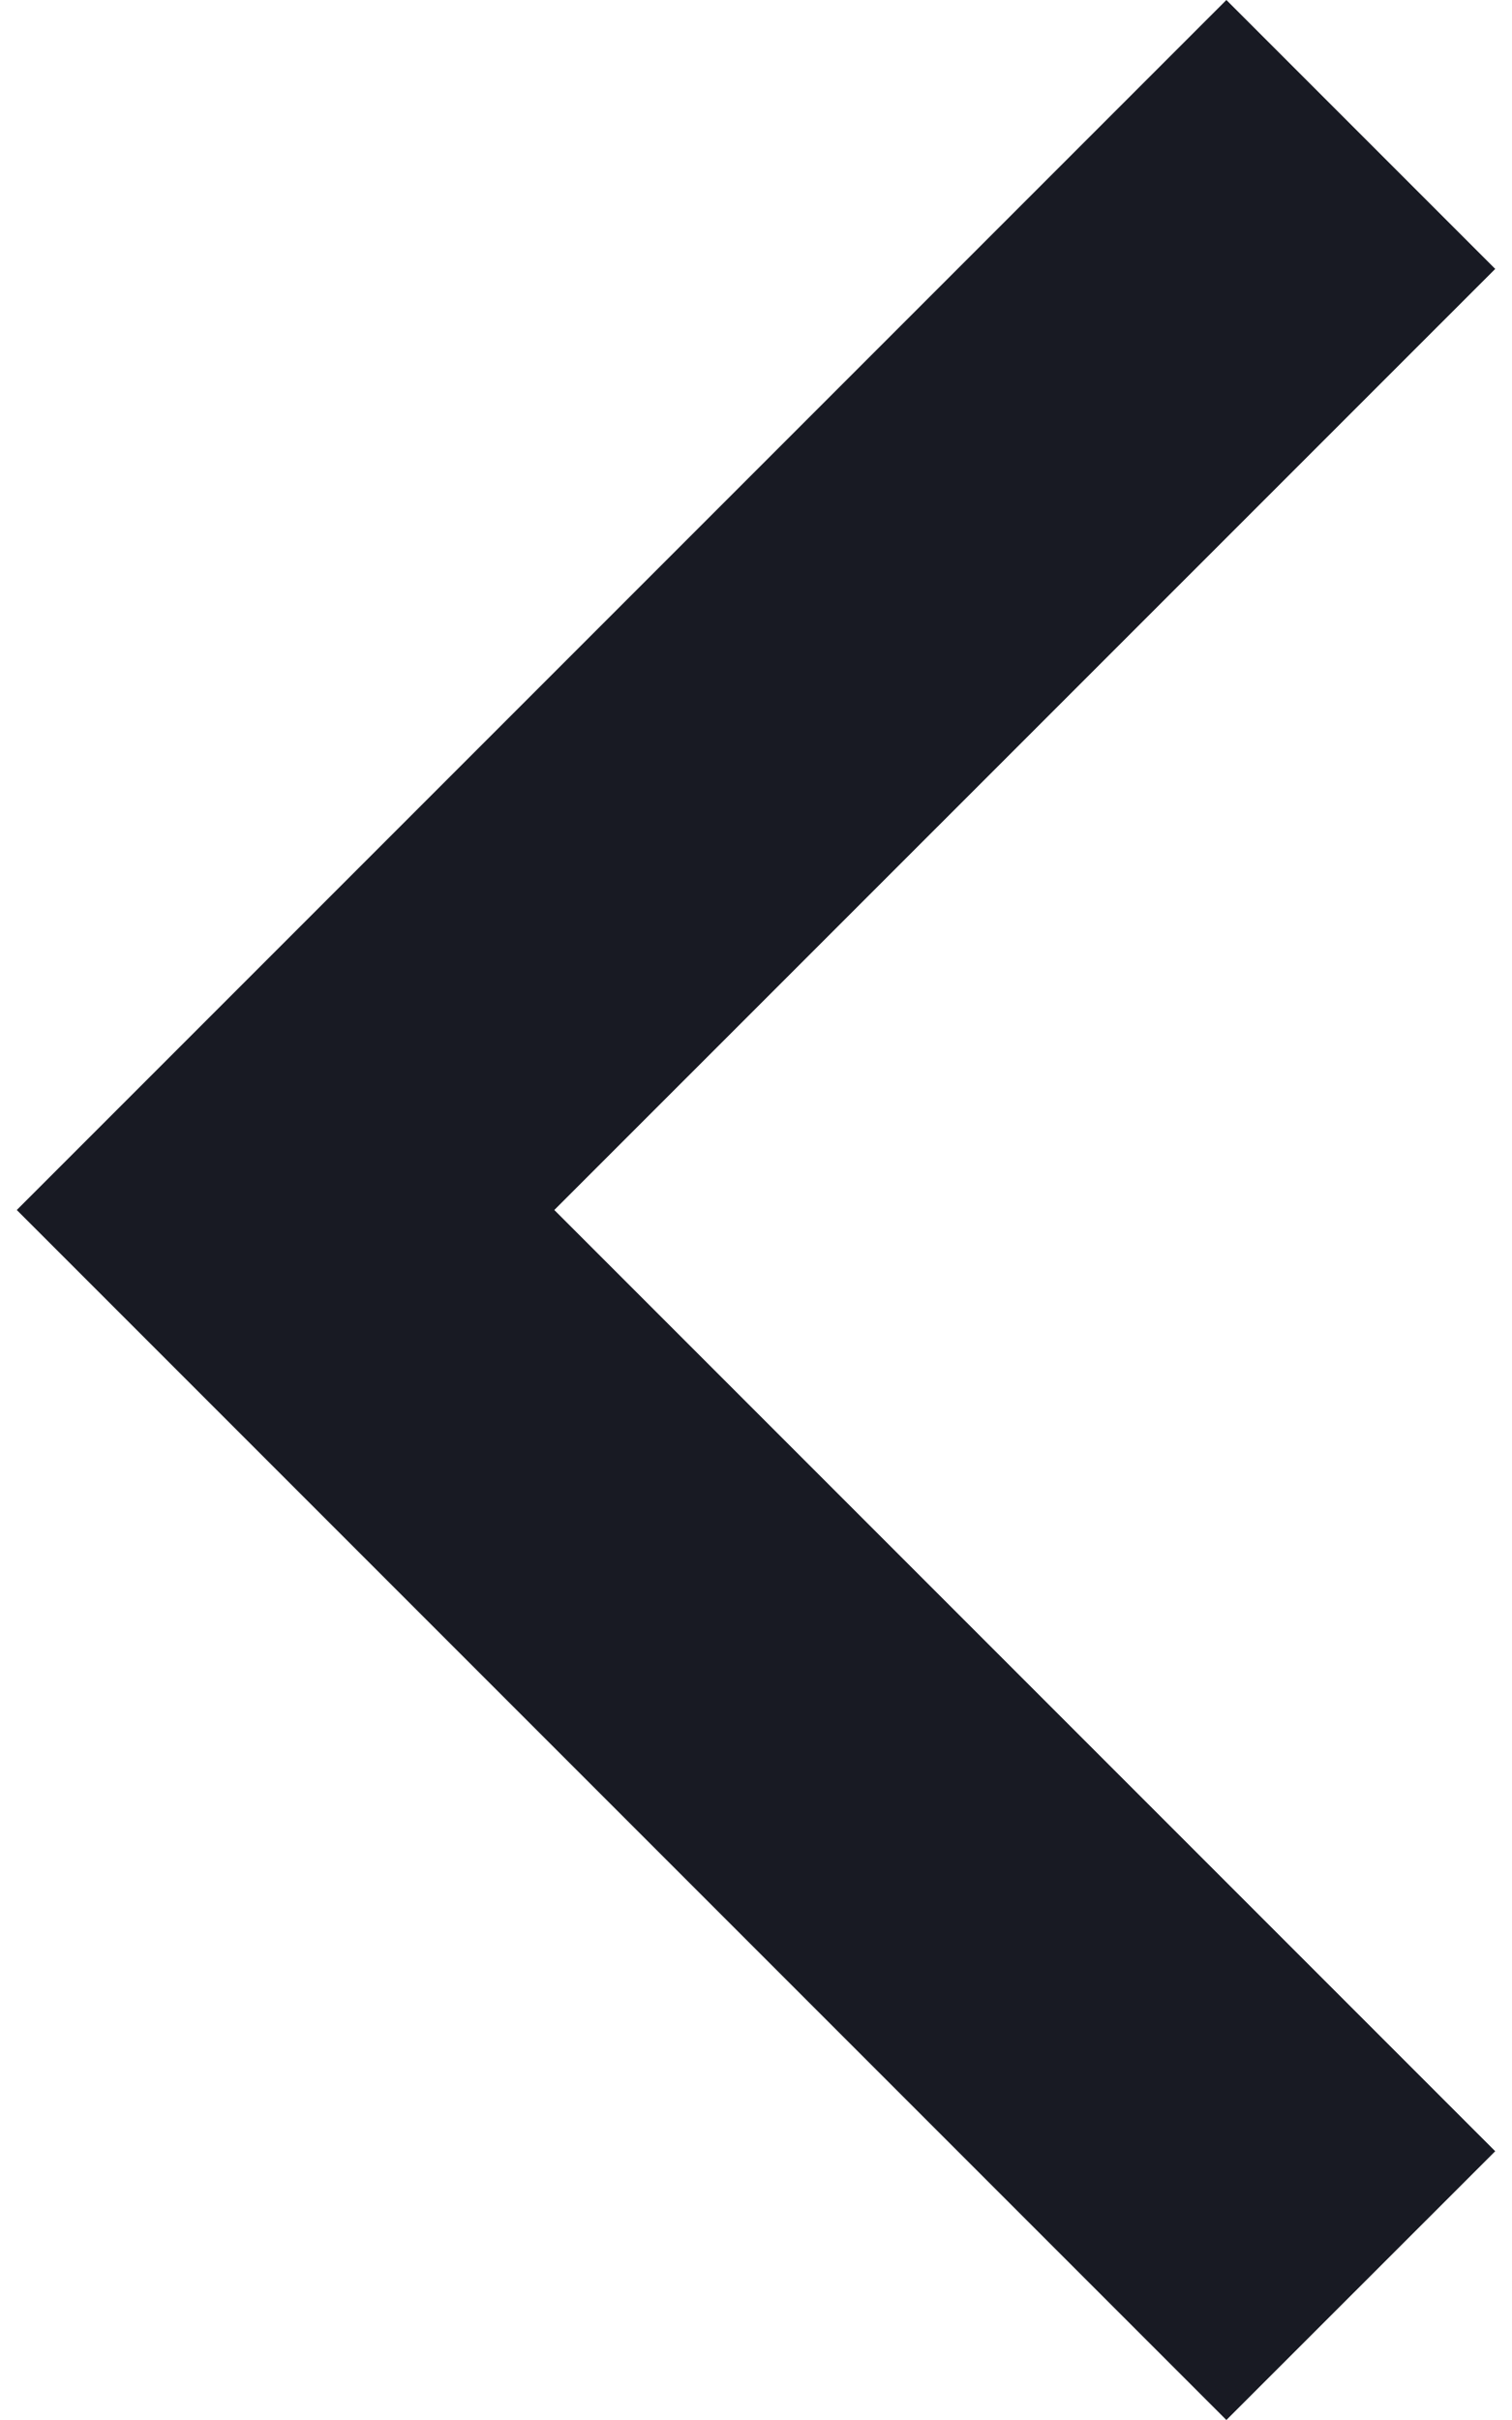 <svg width="10" height="16" viewBox="0 0 10 16" fill="none" xmlns="http://www.w3.org/2000/svg">
<path d="M3.666 8L9.889 1.778L8.111 -3.49691e-07L0.111 8L8.111 16L9.889 14.223L3.666 8Z" fill="#181A23"/>
</svg>
